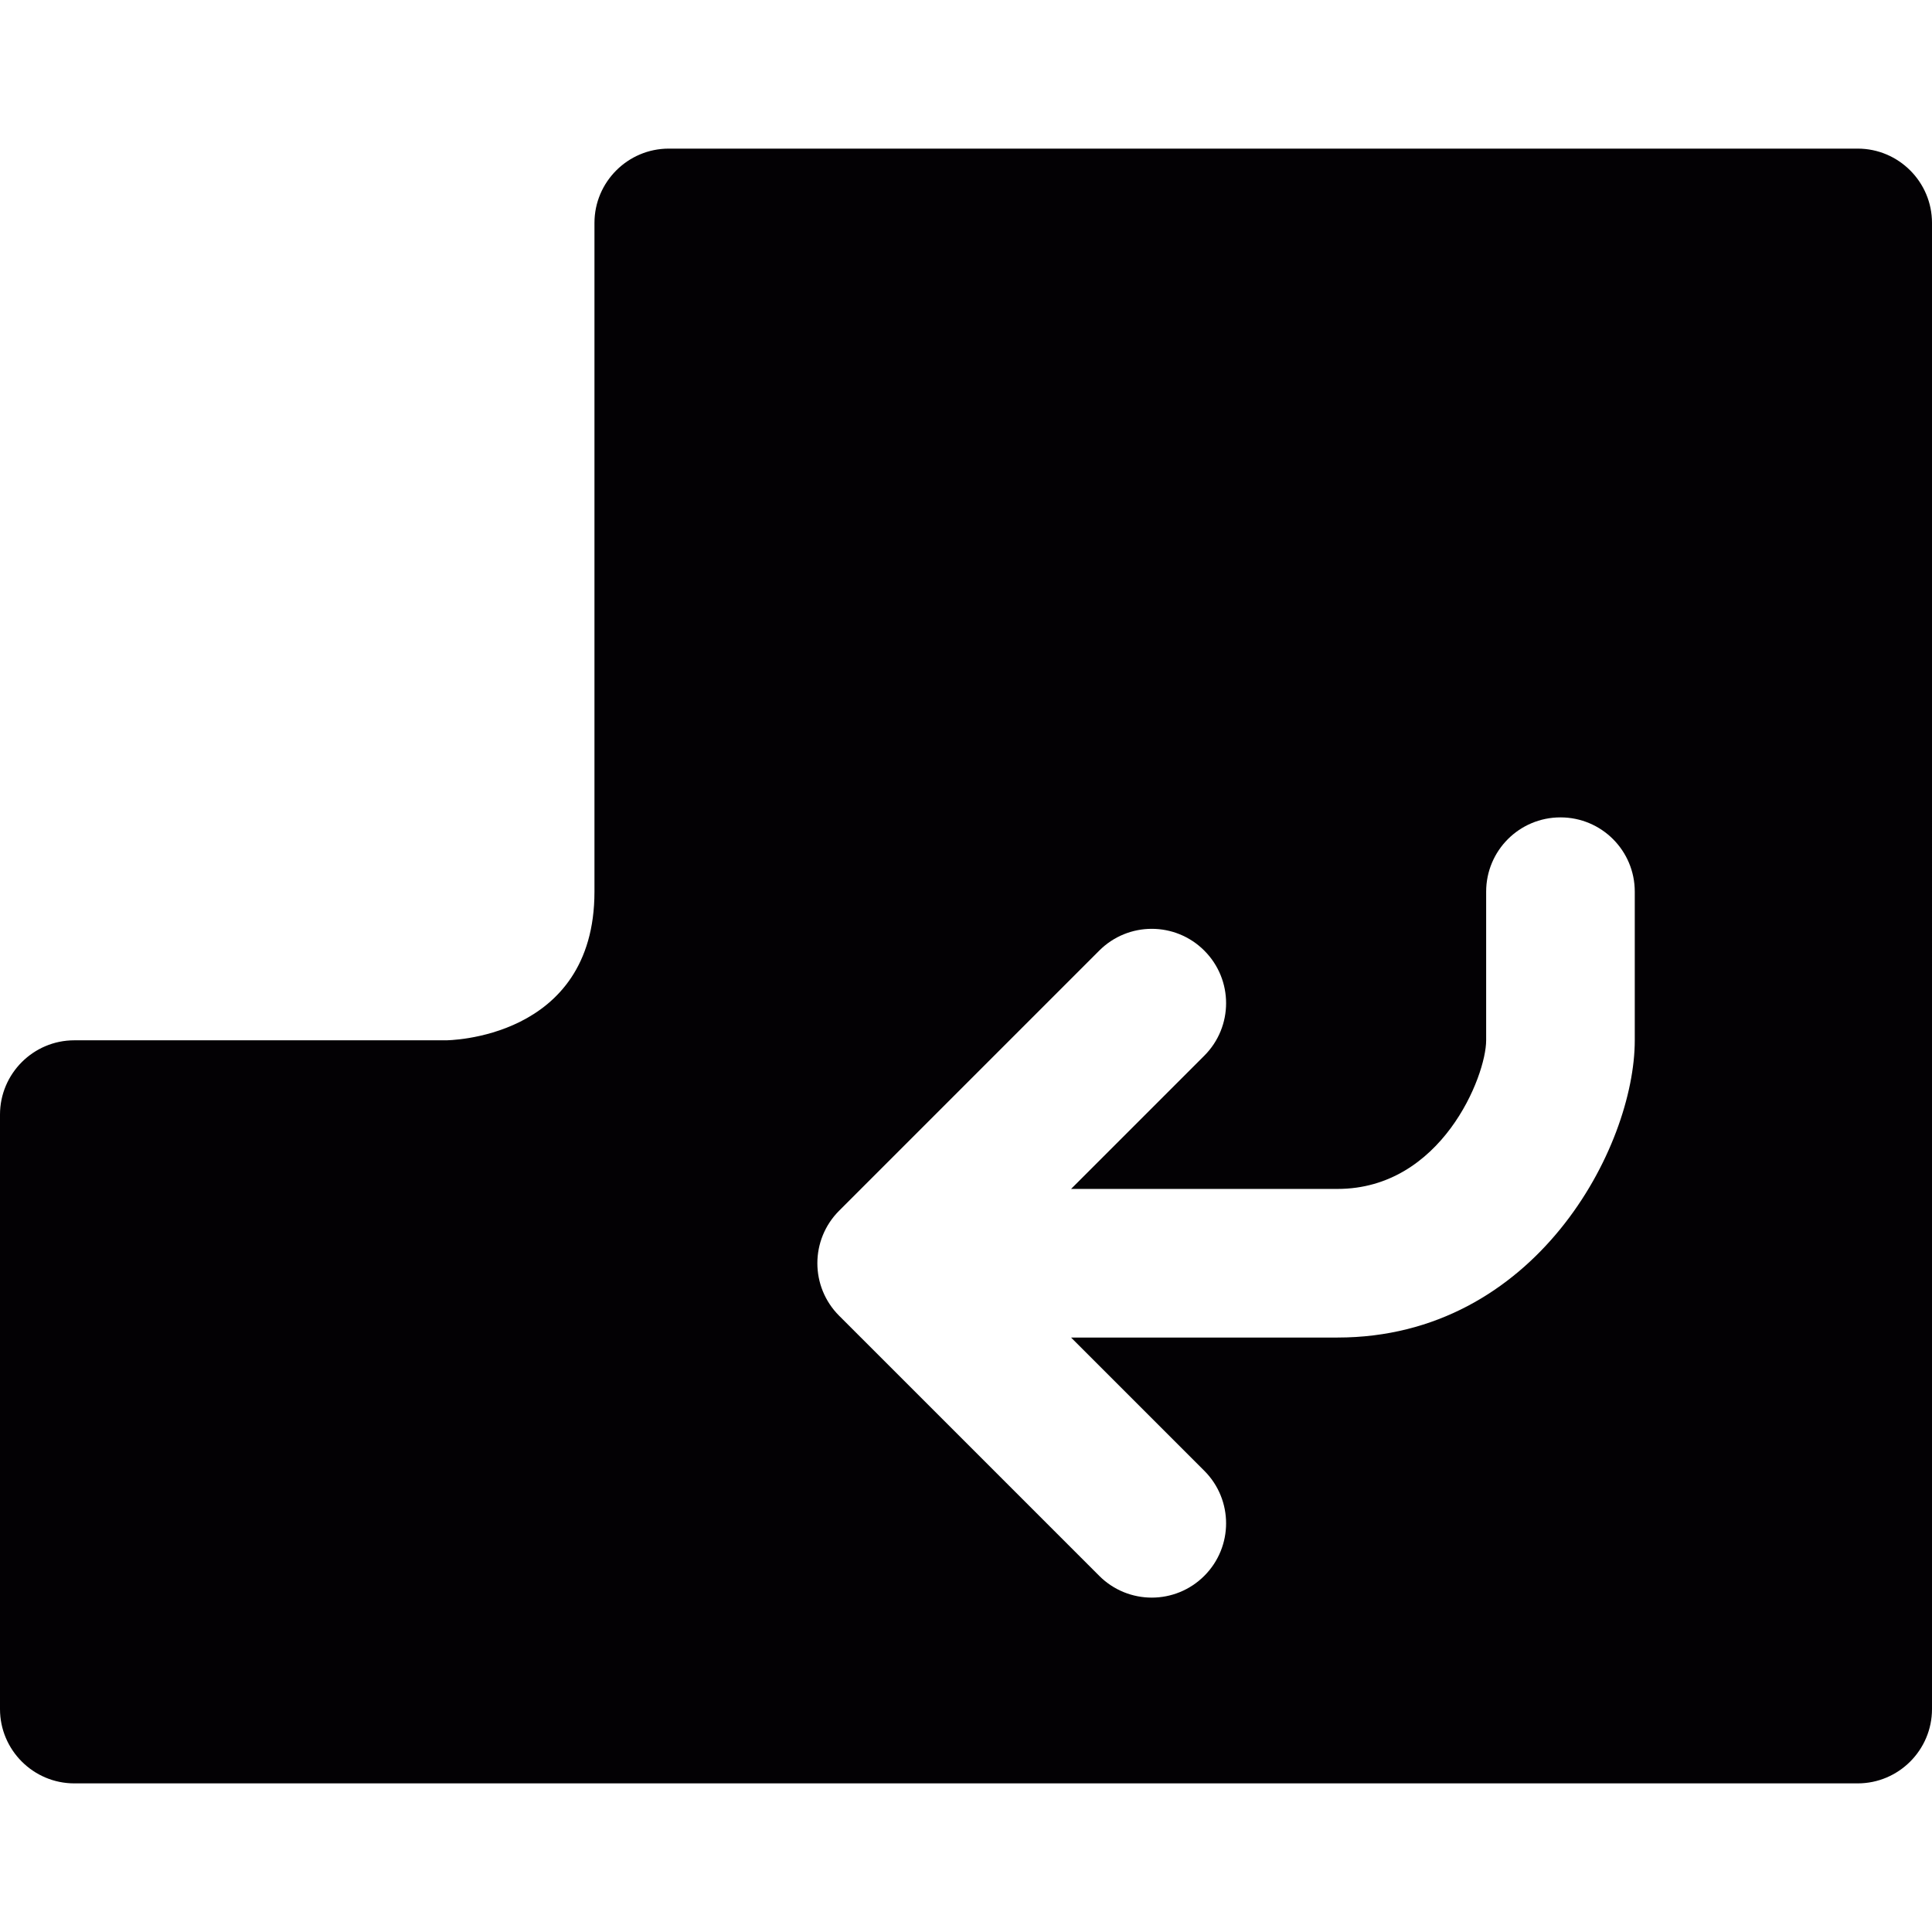 <?xml version="1.0" encoding="iso-8859-1"?>
<!-- Generator: Adobe Illustrator 18.1.1, SVG Export Plug-In . SVG Version: 6.00 Build 0)  -->
<svg version="1.1" id="Capa_1" xmlns="http://www.w3.org/2000/svg" xmlns:xlink="http://www.w3.org/1999/xlink" x="0px" y="0px"
	 viewBox="0 0 26 26" style="enable-background:new 0 0 26 26;" xml:space="preserve">
<g>
	<path style="fill:#030104;" d="M25,2H9C8.449,2,8,2.449,8,3c0,0,0,7,0,9s-2,2-2,2H1c-0.551,0-1,0.449-1,1v8c0,0.551,0.449,1,1,1h24
		c0.551,0,1-0.449,1-1V3C26,2.449,25.551,2,25,2z M22,14c0,1.436-1.336,4-4,4h-3.586l1.793,1.793c0.391,0.391,0.391,1.023,0,1.414
		C16.012,21.402,15.756,21.5,15.5,21.5s-0.512-0.098-0.707-0.293l-3.5-3.5c-0.391-0.391-0.391-1.023,0-1.414l3.5-3.5
		c0.391-0.391,1.023-0.391,1.414,0s0.391,1.023,0,1.414L14.414,16H18c1.398,0,2-1.518,2-2v-2c0-0.553,0.447-1,1-1s1,0.447,1,1V14z"
		/>
</g>
<g>
</g>
<g>
</g>
<g>
</g>
<g>
</g>
<g>
</g>
<g>
</g>
<g>
</g>
<g>
</g>
<g>
</g>
<g>
</g>
<g>
</g>
<g>
</g>
<g>
</g>
<g>
</g>
<g>
</g>
</svg>
